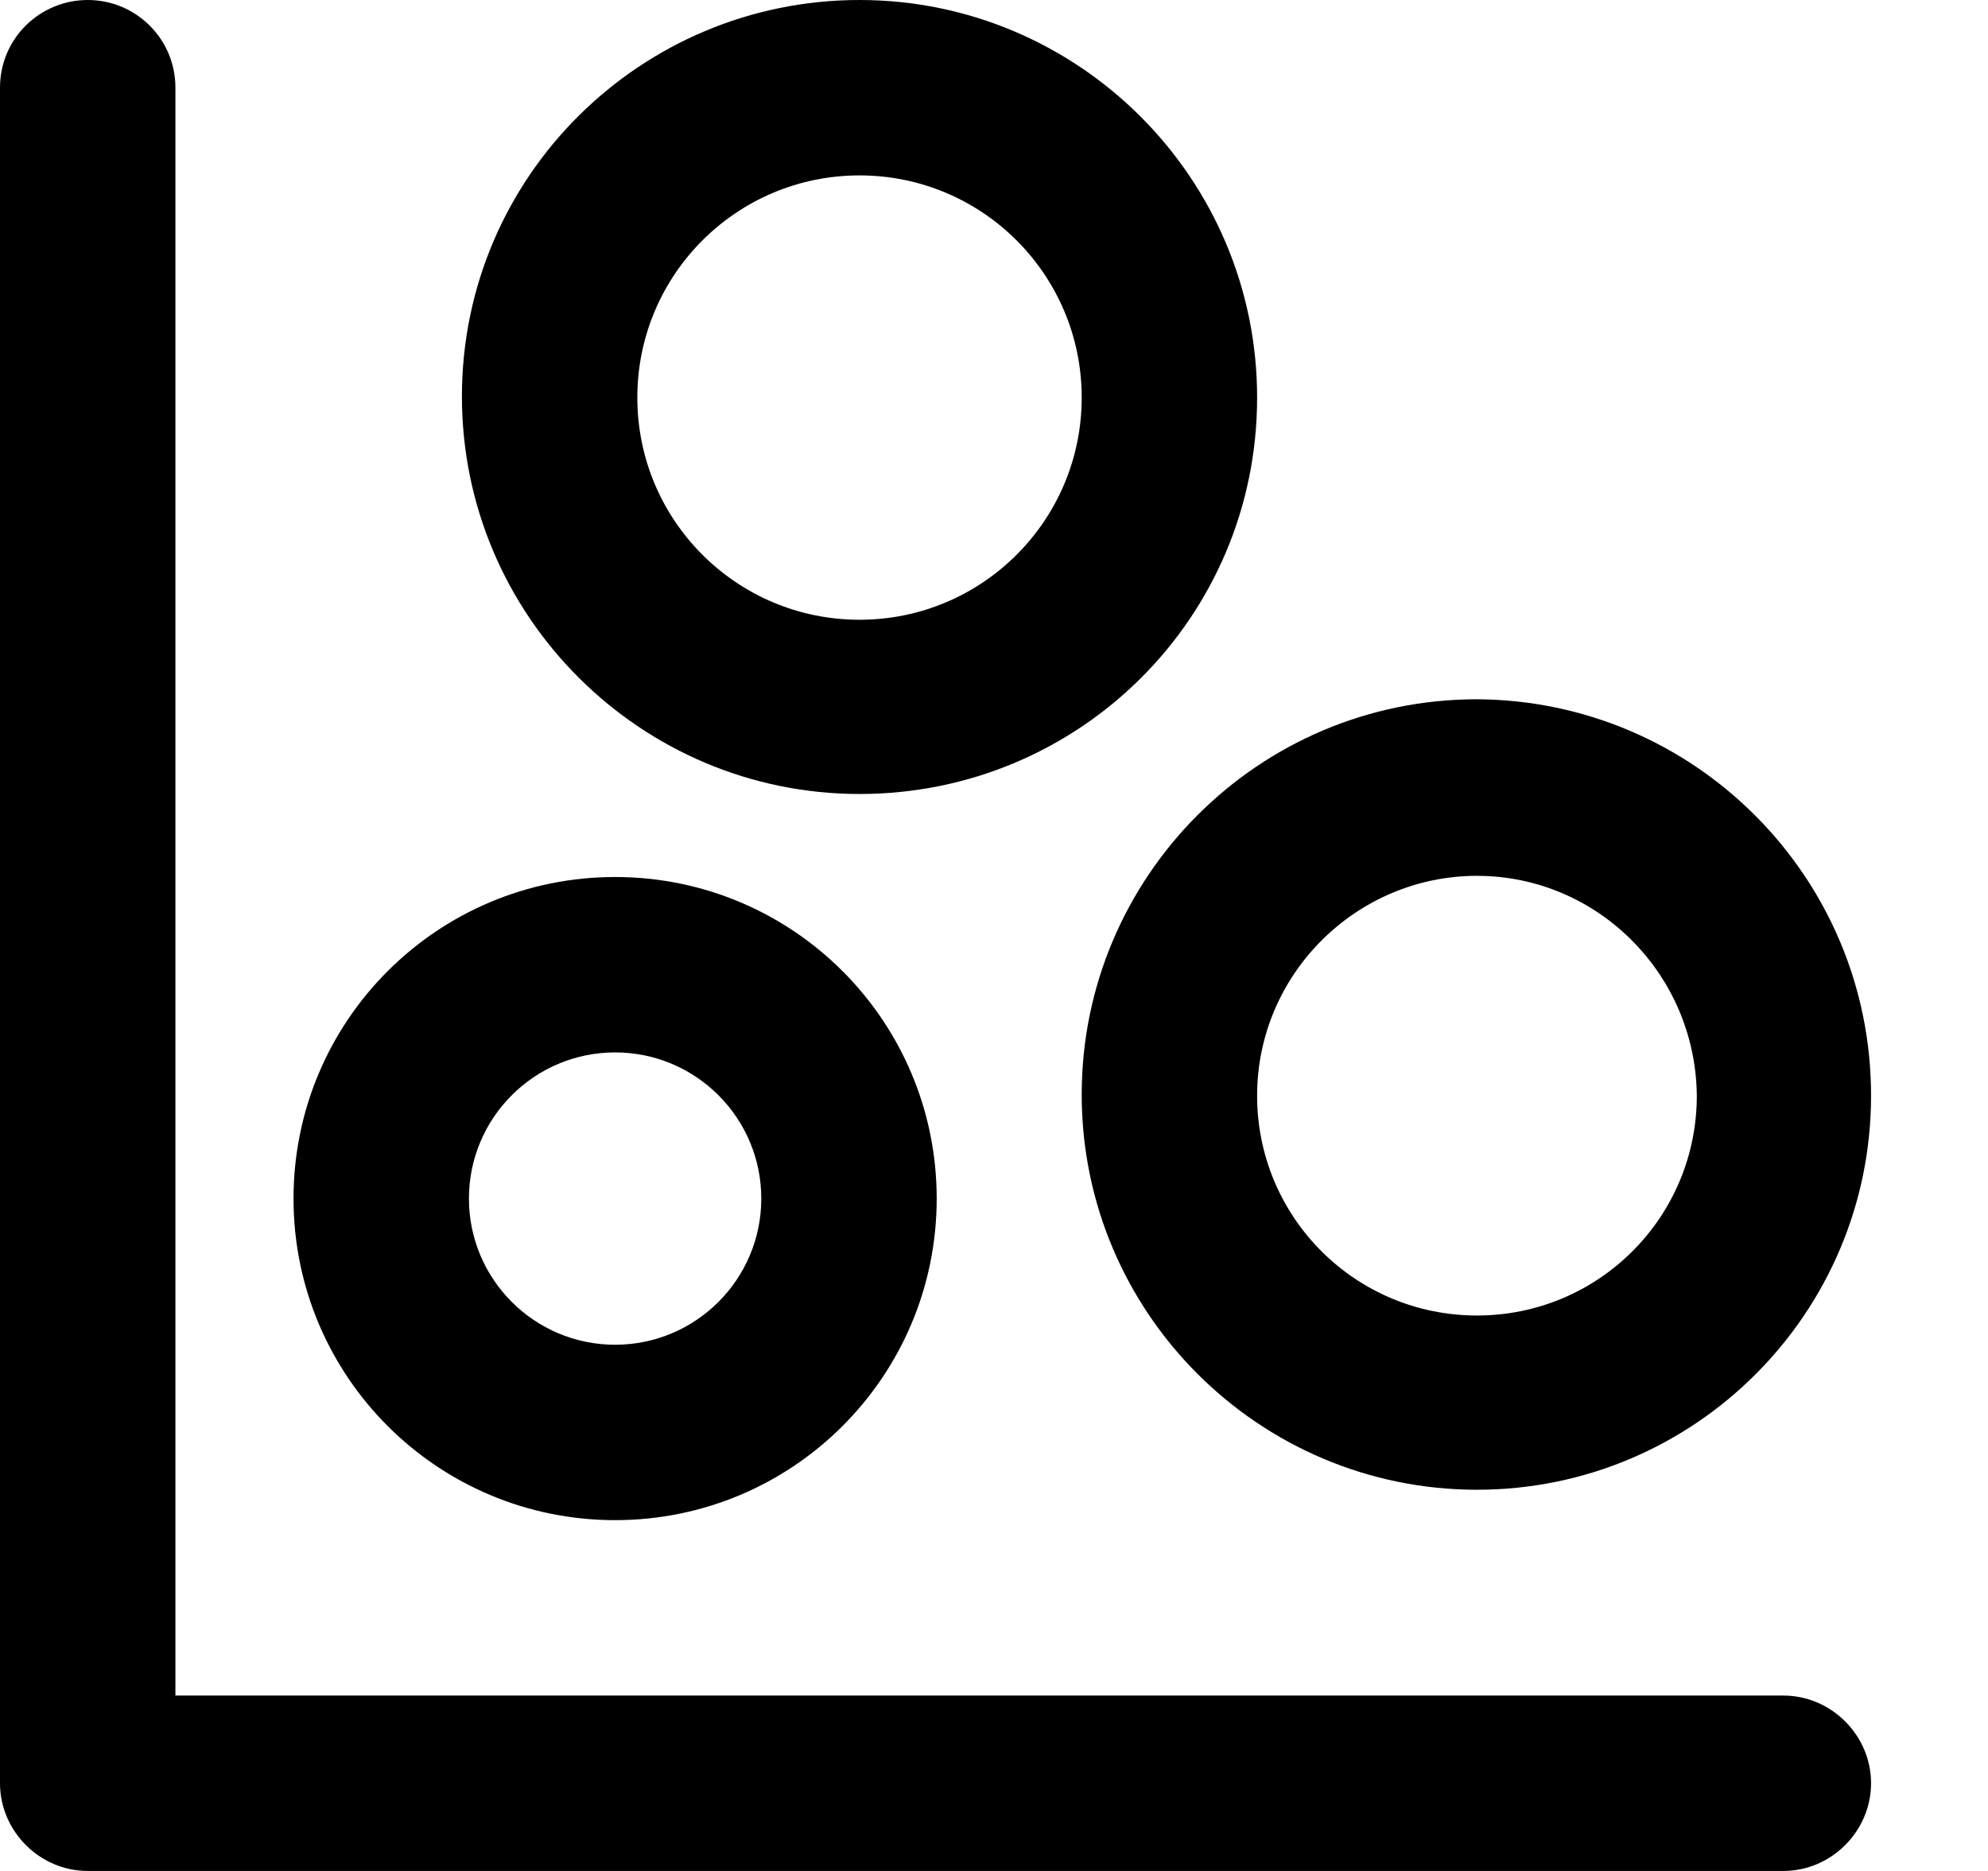 <svg viewBox="0 0 17 16" xmlns="http://www.w3.org/2000/svg"><path d="M15.25 16H0.75C0.34 16 0 15.66 0 15.25V0.75C0 0.33 0.34 0 0.75 0C1.16 0 1.5 0.33 1.5 0.75V14.5H15.25C15.66 14.5 16 14.84 16 15.25C16 15.66 15.66 16 15.25 16Z"/><path d="M12.63 12.74C10.77 12.74 9.25 11.23 9.25 9.36C9.25 7.5 10.76 5.98 12.63 5.98C14.49 5.99 16 7.5 16 9.37C16 11.23 14.49 12.74 12.63 12.74ZM12.63 7.49C11.6 7.49 10.75 8.33 10.75 9.37C10.75 10.41 11.59 11.25 12.63 11.25C13.67 11.25 14.51 10.41 14.51 9.37C14.5 8.33 13.66 7.49 12.63 7.49Z"/><path d="M5.26 13C3.74 13 2.51 11.77 2.51 10.25C2.51 8.73 3.74 7.5 5.26 7.5C6.78 7.5 8.01 8.73 8.01 10.25C8.01 11.77 6.78 13 5.26 13ZM5.26 9C4.57 9 4.01 9.56 4.01 10.25C4.01 10.94 4.57 11.5 5.26 11.5C5.95 11.5 6.51 10.94 6.51 10.25C6.51 9.56 5.95 9 5.26 9Z"/><path d="M7.35 6.79C5.48 6.79 3.95 5.27 3.95 3.39C3.95 1.51 5.48 0 7.35 0C9.22 0 10.75 1.52 10.75 3.4C10.75 5.28 9.23 6.79 7.35 6.79ZM7.35 1.5C6.3 1.5 5.45 2.35 5.45 3.4C5.45 4.45 6.3 5.3 7.35 5.3C8.4 5.3 9.25 4.45 9.25 3.4C9.25 2.35 8.4 1.5 7.35 1.5Z"/></svg>